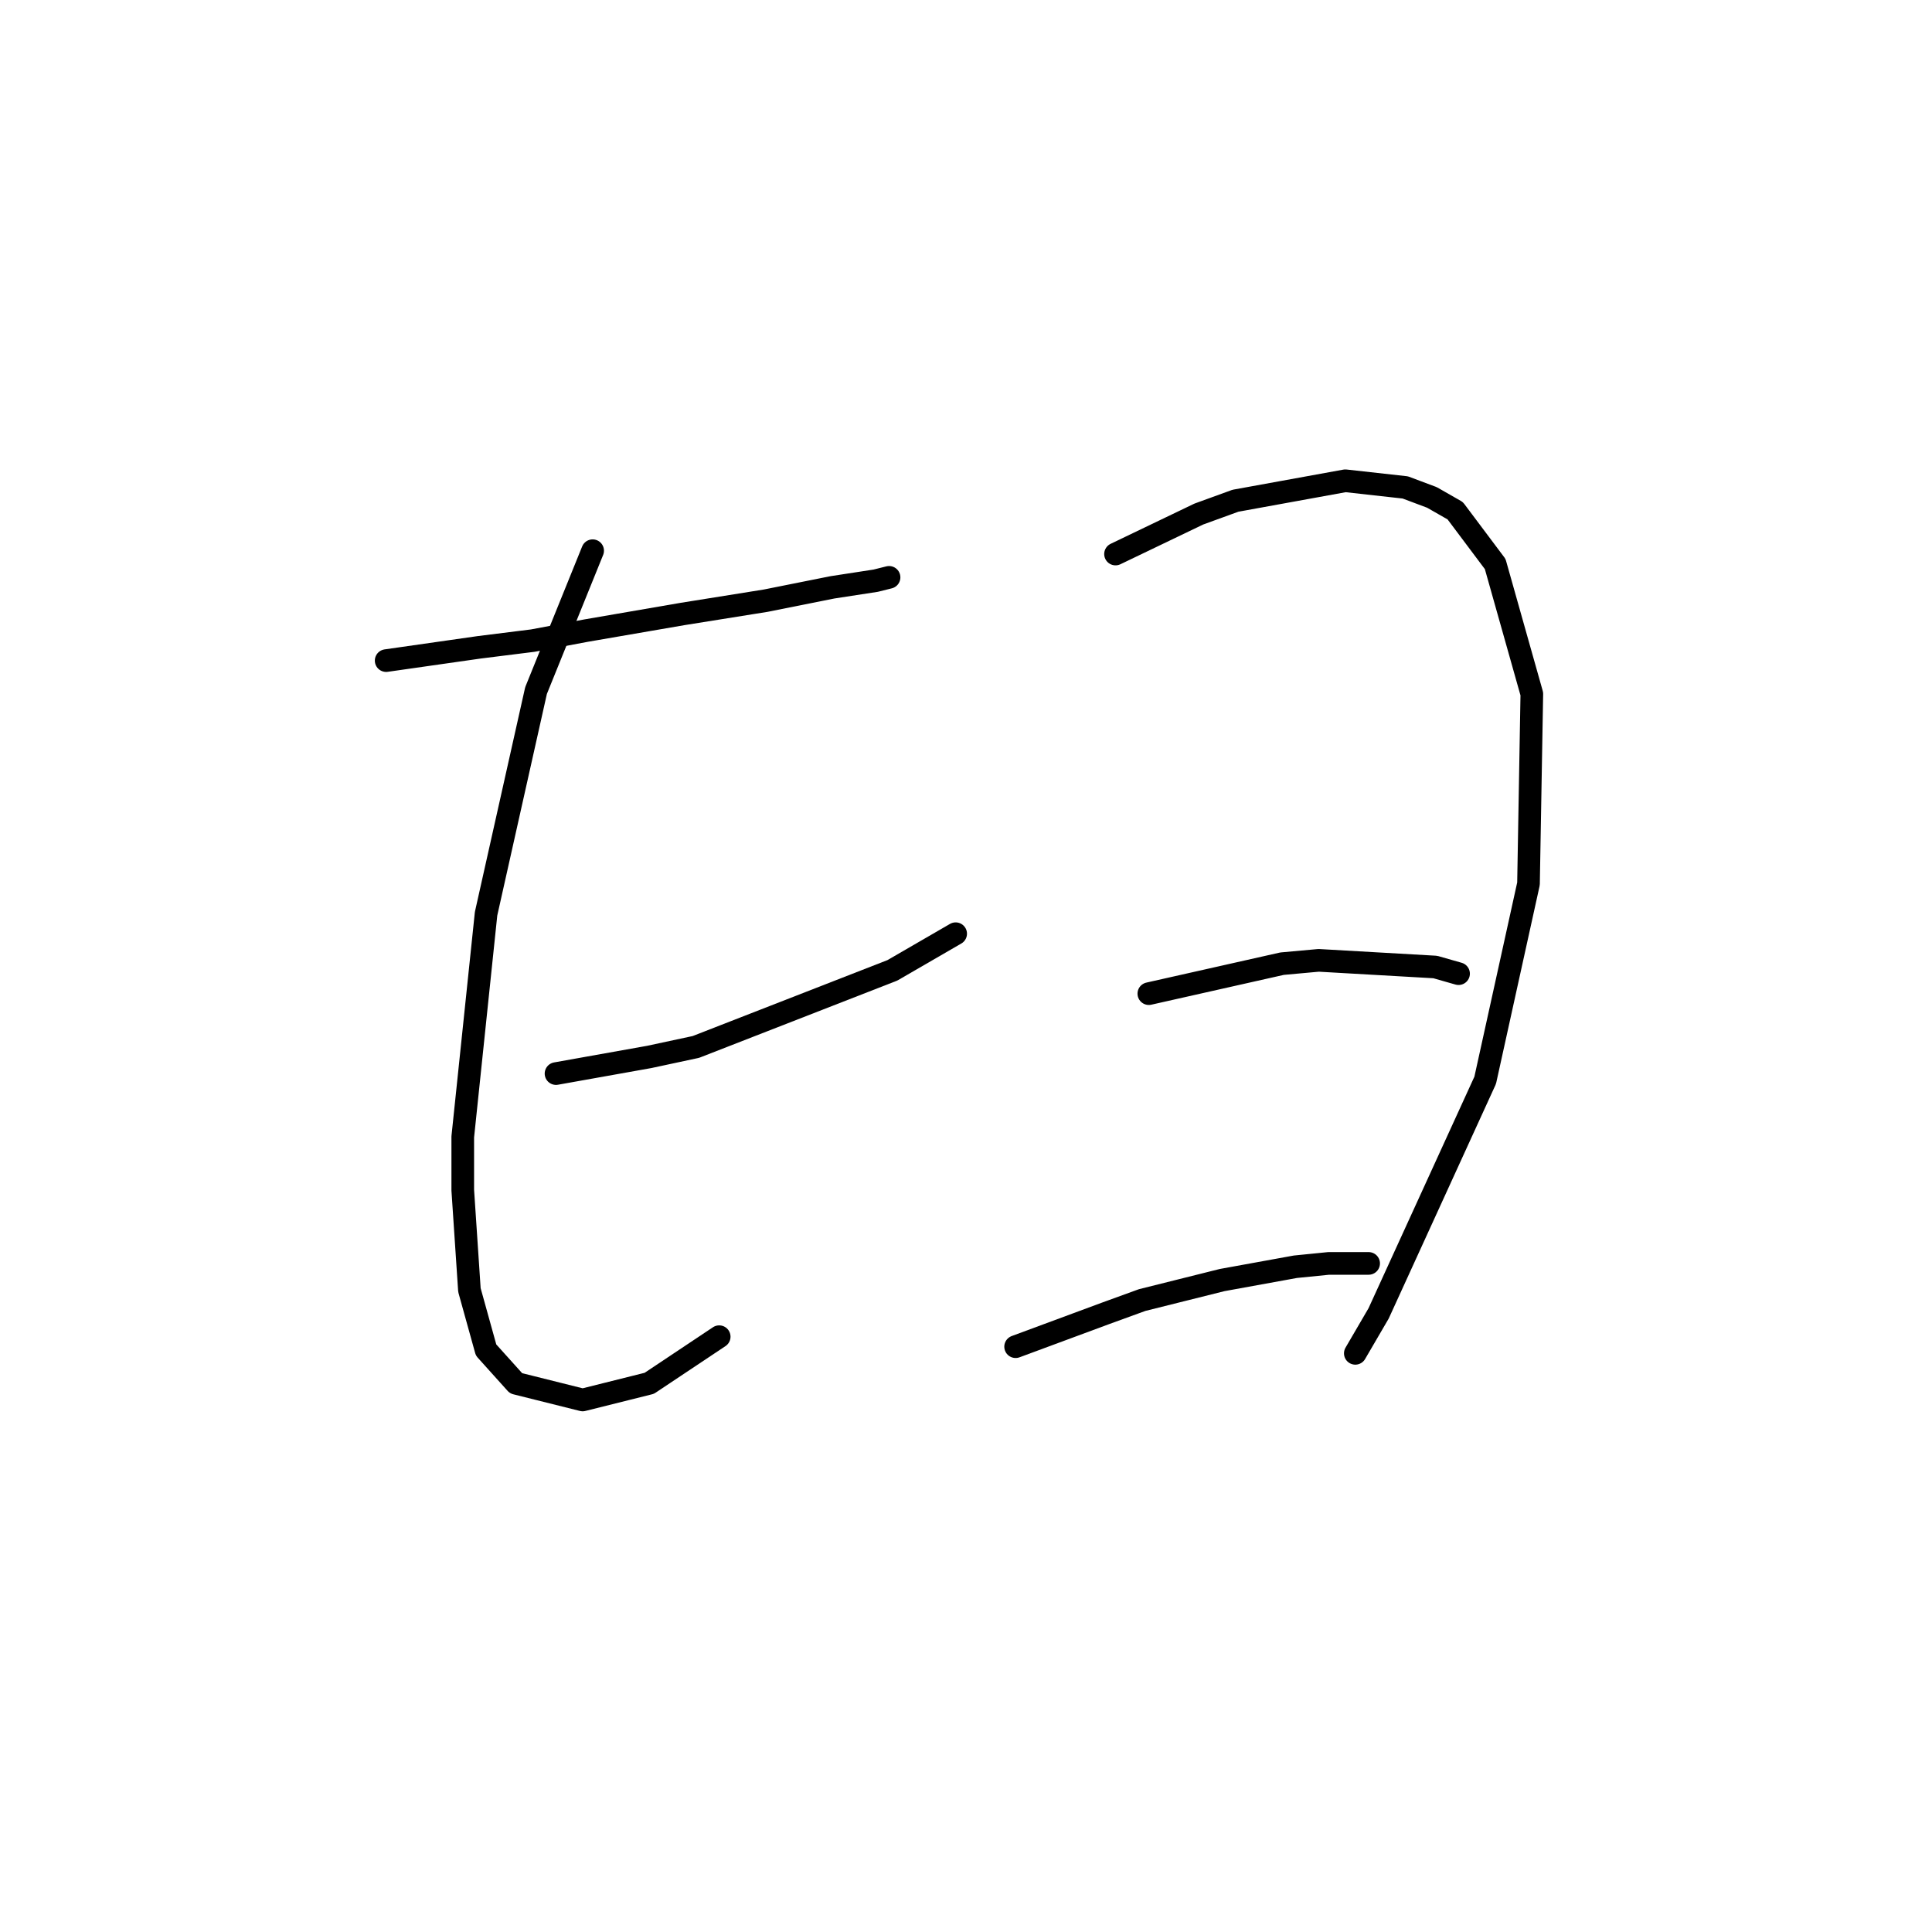 <?xml version="1.0" standalone="no"?>
    <svg width="256" height="256" xmlns="http://www.w3.org/2000/svg" version="1.1">
    <polyline stroke="black" stroke-width="3" stroke-linecap="round" fill="transparent" stroke-linejoin="round" points="51.168 87.534 63.525 85.769 70.586 84.886 77.646 83.562 90.444 81.356 101.476 79.591 110.302 77.826 116.039 76.943 117.805 76.502 117.805 76.502 " />
        <polyline stroke="black" stroke-width="3" stroke-linecap="round" fill="transparent" stroke-linejoin="round" points="78.529 72.971 71.027 91.506 64.407 121.073 61.318 150.64 61.318 157.701 62.201 170.94 64.407 178.883 68.379 183.296 77.205 185.503 86.031 183.296 95.298 177.118 95.298 177.118 " />
        <polyline stroke="black" stroke-width="3" stroke-linecap="round" fill="transparent" stroke-linejoin="round" points="73.675 142.255 86.031 140.049 92.209 138.725 118.246 128.575 126.63 123.721 126.63 123.721 " />
        <polyline stroke="black" stroke-width="3" stroke-linecap="round" fill="transparent" stroke-linejoin="round" points="147.813 73.413 158.845 68.117 163.7 66.352 178.262 63.704 186.206 64.587 189.736 65.911 192.825 67.676 198.121 74.737 202.975 91.947 202.534 117.101 196.797 143.138 182.675 174.029 179.586 179.324 179.586 179.324 " />
        <polyline stroke="black" stroke-width="3" stroke-linecap="round" fill="transparent" stroke-linejoin="round" points="152.226 131.664 169.878 127.692 174.732 127.251 190.177 128.134 193.267 129.016 193.267 129.016 " />
        <polyline stroke="black" stroke-width="3" stroke-linecap="round" fill="transparent" stroke-linejoin="round" points="134.574 178.442 146.489 174.029 151.343 172.264 156.639 170.94 161.934 169.616 171.643 167.851 176.056 167.409 181.352 167.409 181.352 167.409 " />
        </svg>